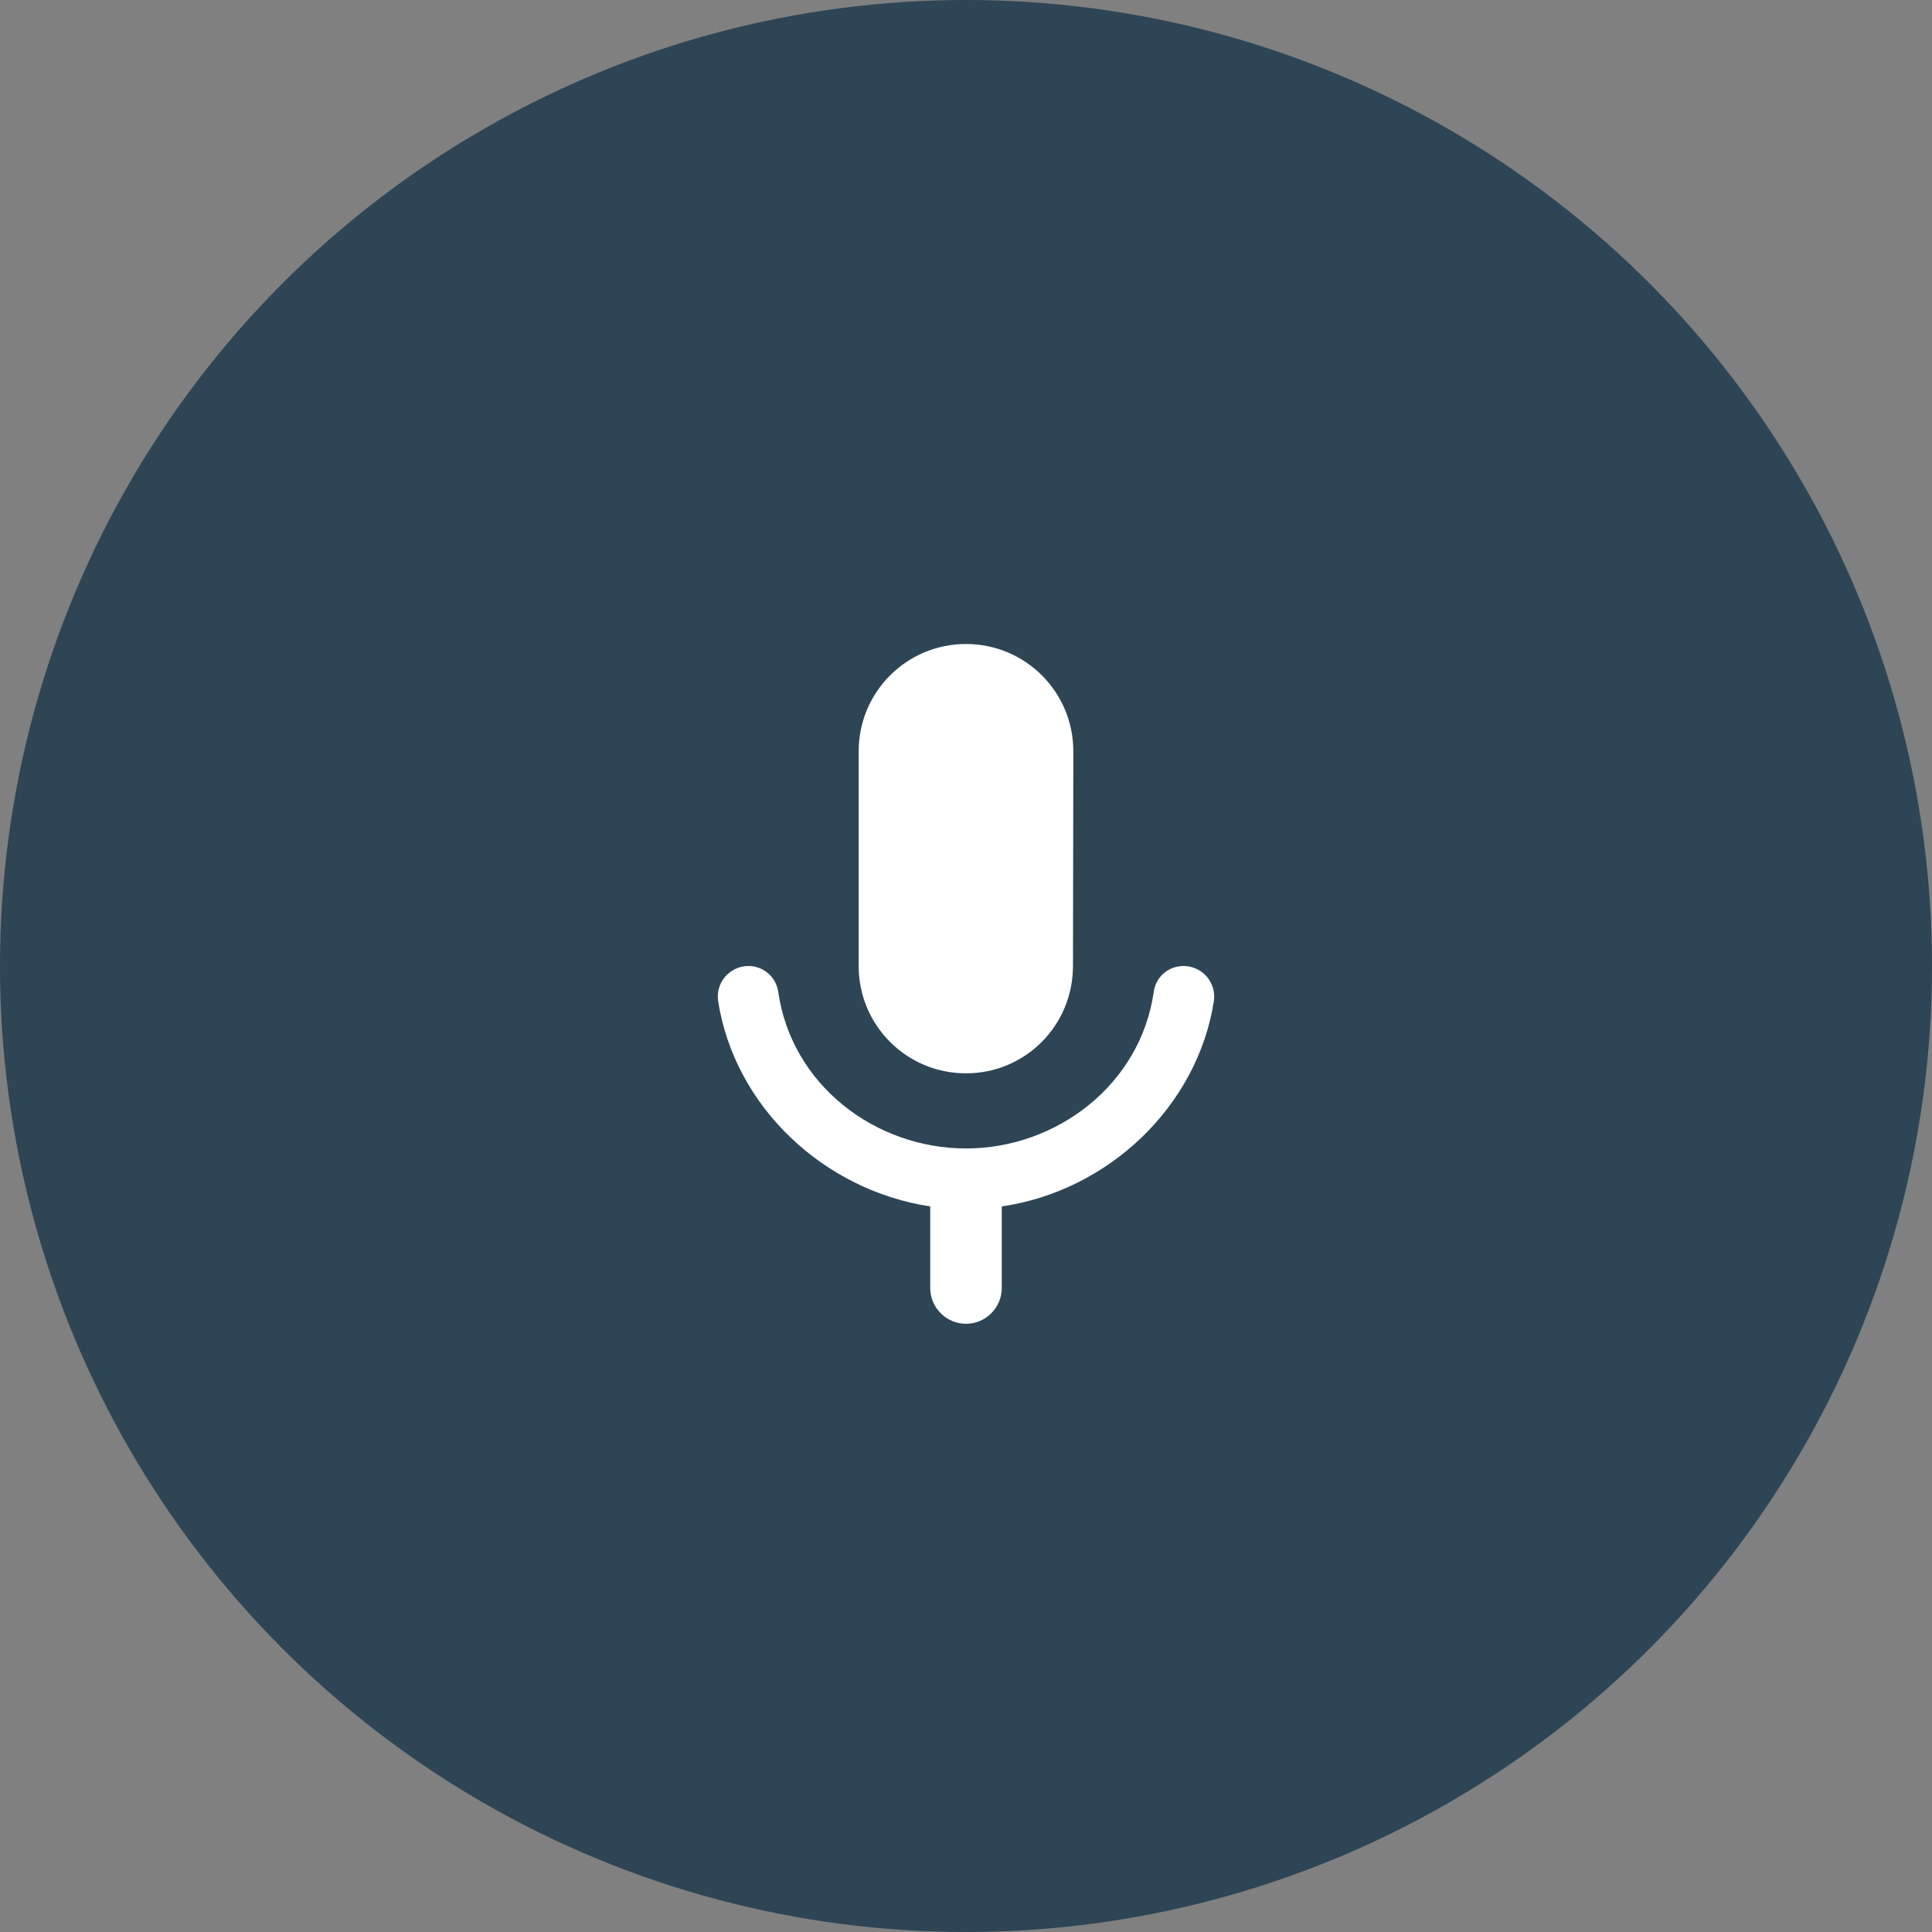 <svg width="54" height="54" viewBox="0 0 54 54" fill="none" xmlns="http://www.w3.org/2000/svg">
<rect x="0" y="0" width="54" height="54" fill="#808080" stroke="none"/>
<circle cx="27" cy="27" r="27" fill="#2D4555"/>
<path d="M27 30C28.66 30 29.99 28.66 29.99 27L30 21C30 19.34 28.66 18 27 18C25.34 18 24 19.34 24 21V27C24 28.66 25.34 30 27 30ZM33.08 27C32.66 27 32.31 27.3 32.25 27.71C31.88 30.32 29.53 32.1 27 32.1C24.47 32.1 22.12 30.33 21.75 27.71C21.719 27.512 21.619 27.332 21.466 27.201C21.314 27.071 21.12 27 20.92 27C20.4 27 20 27.46 20.07 27.97C20.53 30.94 23.03 33.27 26 33.72V36C26 36.55 26.45 37 27 37C27.55 37 28 36.55 28 36V33.72C30.96 33.29 33.47 30.94 33.93 27.97C33.946 27.849 33.936 27.726 33.901 27.609C33.865 27.492 33.806 27.384 33.725 27.292C33.645 27.2 33.545 27.127 33.434 27.076C33.323 27.026 33.202 27 33.08 27V27Z" fill="white"/>
</svg>
